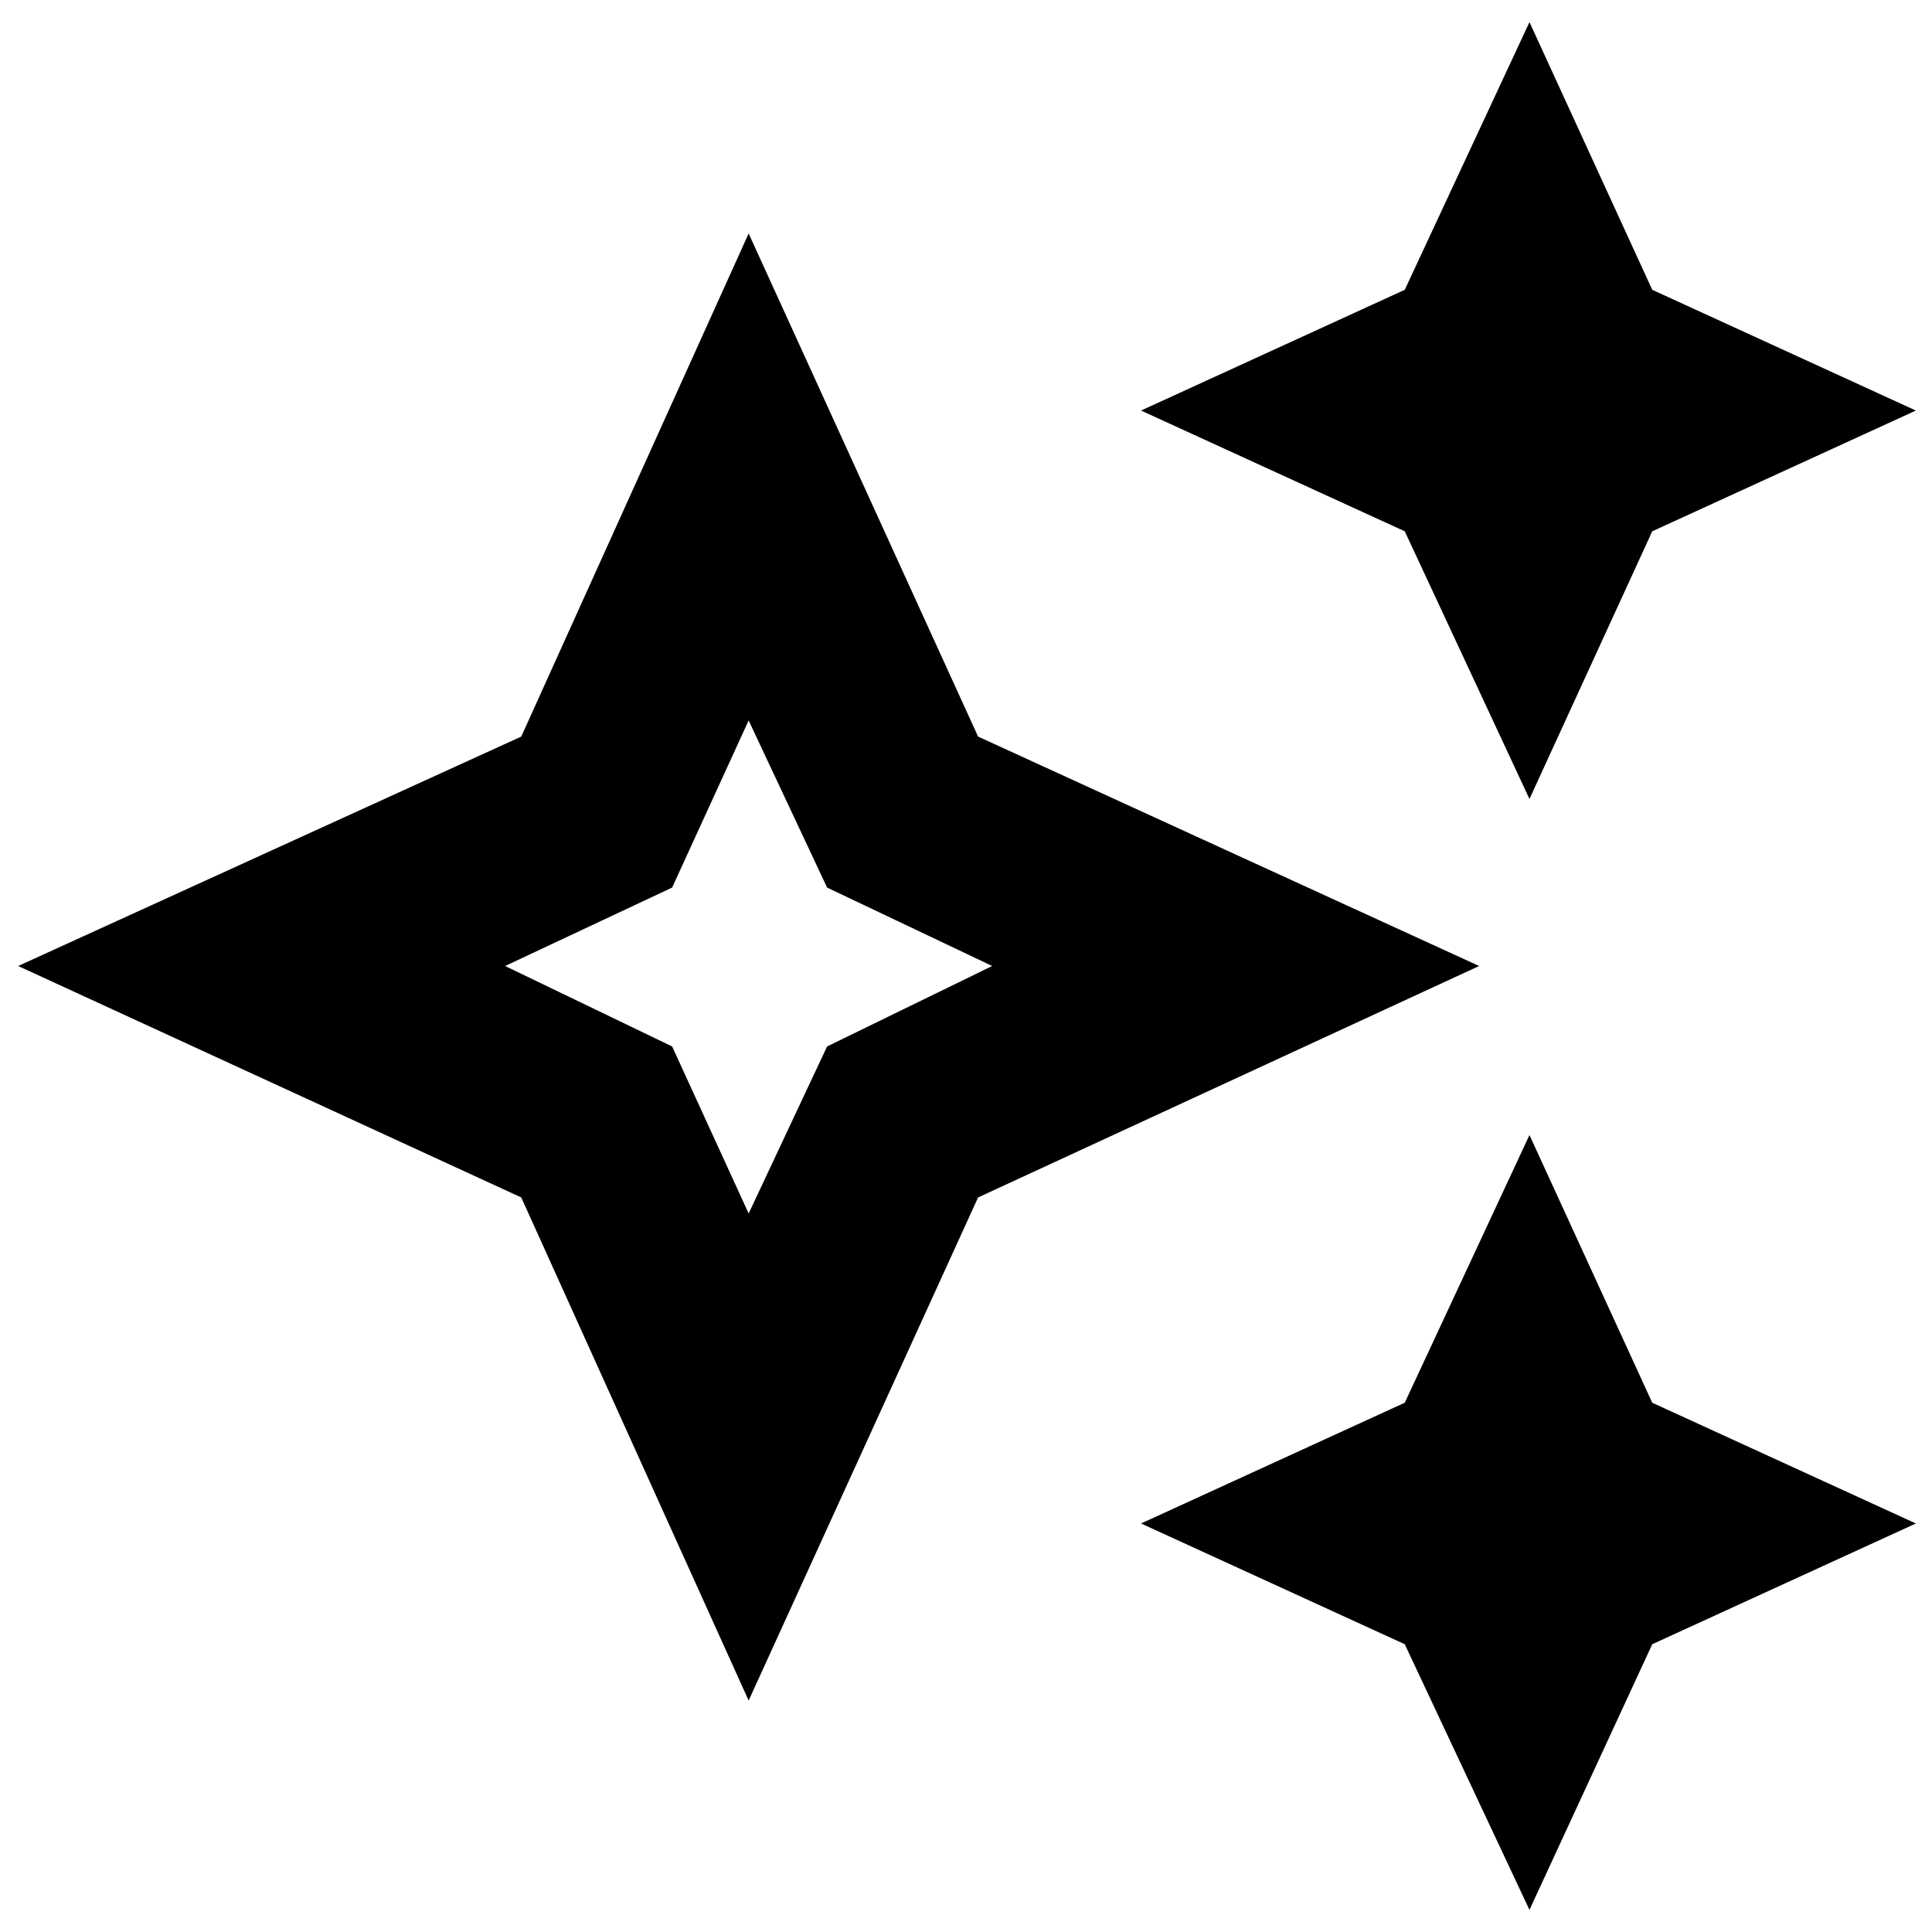 <svg xmlns="http://www.w3.org/2000/svg" height="20" width="20"><path d="M15.833 8.271 14.542 5.5 11.812 4.25 14.542 3 15.833 0.229 17.104 3 19.833 4.25 17.104 5.5ZM15.833 19.771 14.542 17.021 11.812 15.771 14.542 14.521 15.833 11.75 17.104 14.521 19.833 15.771 17.104 17.021ZM7.75 17.604 5.396 12.396 0.188 10 5.396 7.625 7.75 2.417 10.125 7.625 15.312 10 10.125 12.396ZM7.75 12.562 8.562 10.833 10.271 10 8.562 9.188 7.75 7.458 6.958 9.188 5.229 10 6.958 10.833ZM7.75 10Z"/></svg>